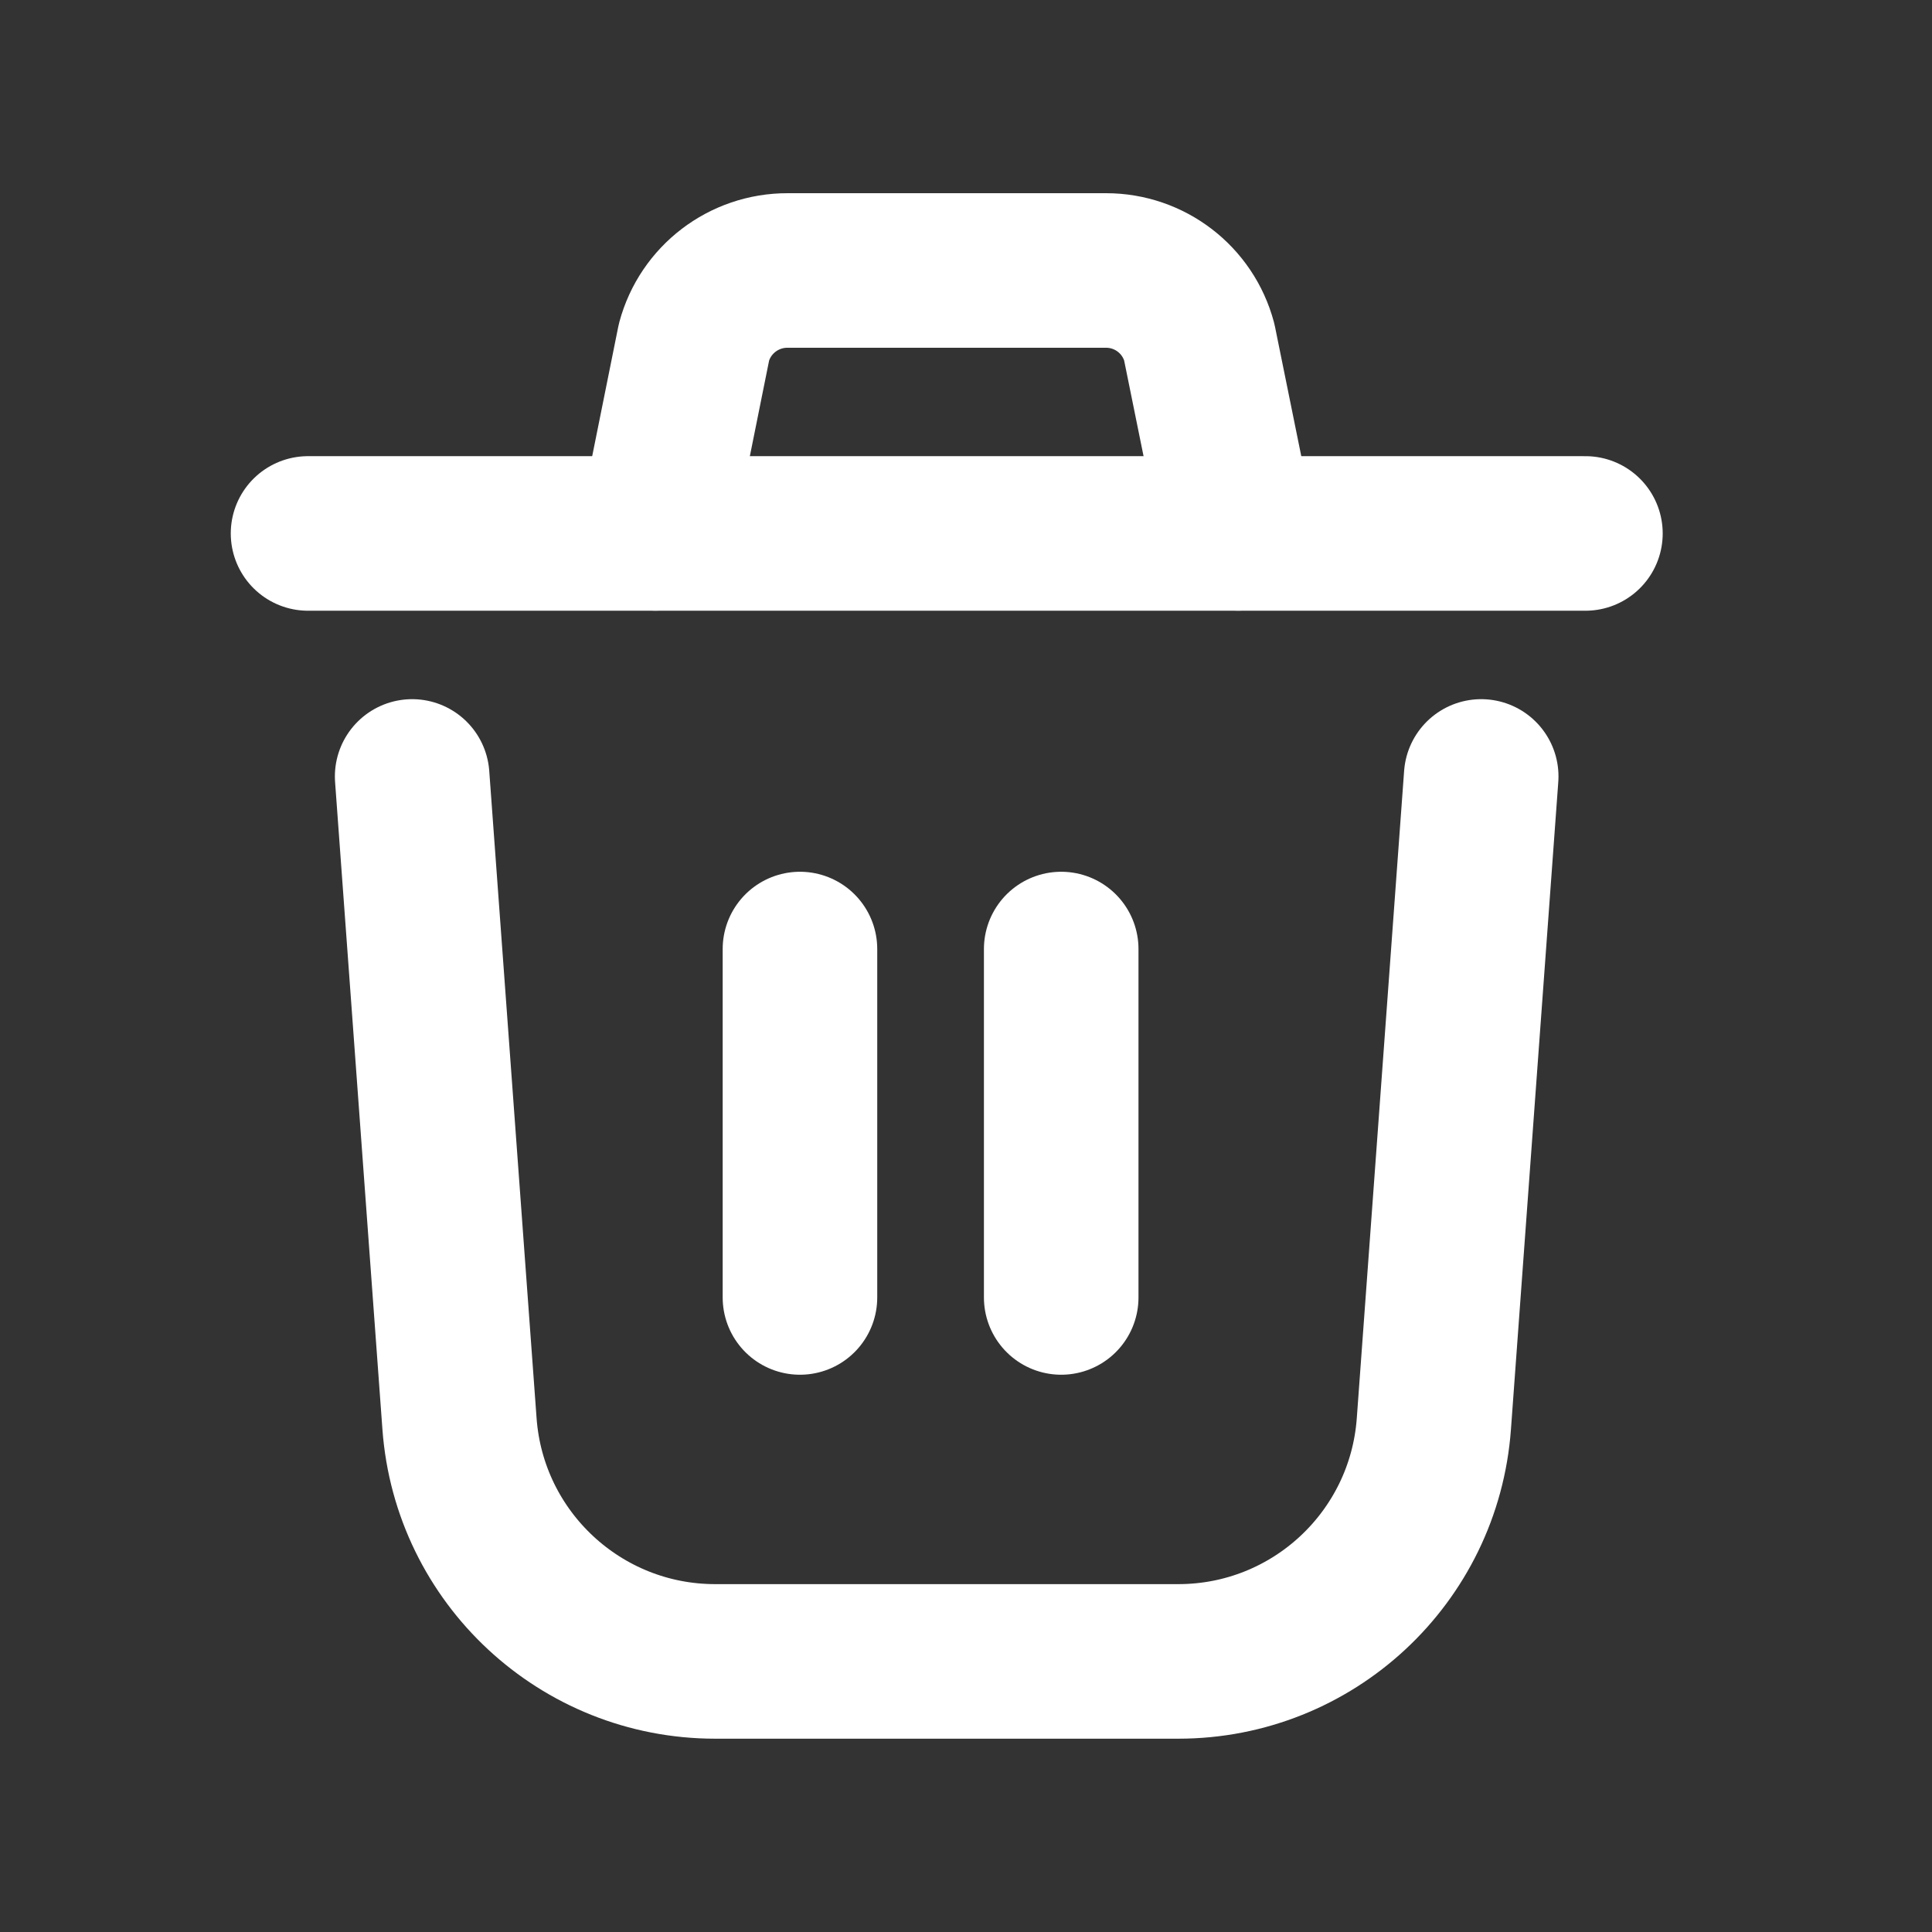 <svg width="18" height="18" viewBox="0 0 18 18" fill="none" xmlns="http://www.w3.org/2000/svg">
<rect x="0" y="0" width="18" height="18" fill="#333333" stroke="none"/>
<path d="M13.8 7.234L13.359 13.265C13.268 14.513 12.229 15.479 10.978 15.479H6.663C5.412 15.479 4.372 14.513 4.281 13.264L3.84 7.234" stroke="white" stroke-width="1.44" stroke-linecap="round" stroke-linejoin="round"/>
<path d="M14.771 4.97H2.87" stroke="white" stroke-width="1.44" stroke-linecap="round" stroke-linejoin="round"/>
<path d="M11.535 4.969L11.173 3.186C11.068 2.793 10.712 2.52 10.305 2.52H7.338C6.93 2.519 6.572 2.792 6.466 3.186L6.107 4.969" stroke="white" stroke-width="1.44" stroke-linecap="round" stroke-linejoin="round"/>
<path d="M7.453 8.842V12.088M9.887 8.842V12.088" stroke="white" stroke-width="1.44" stroke-linecap="round" stroke-linejoin="round"/>
</svg>

